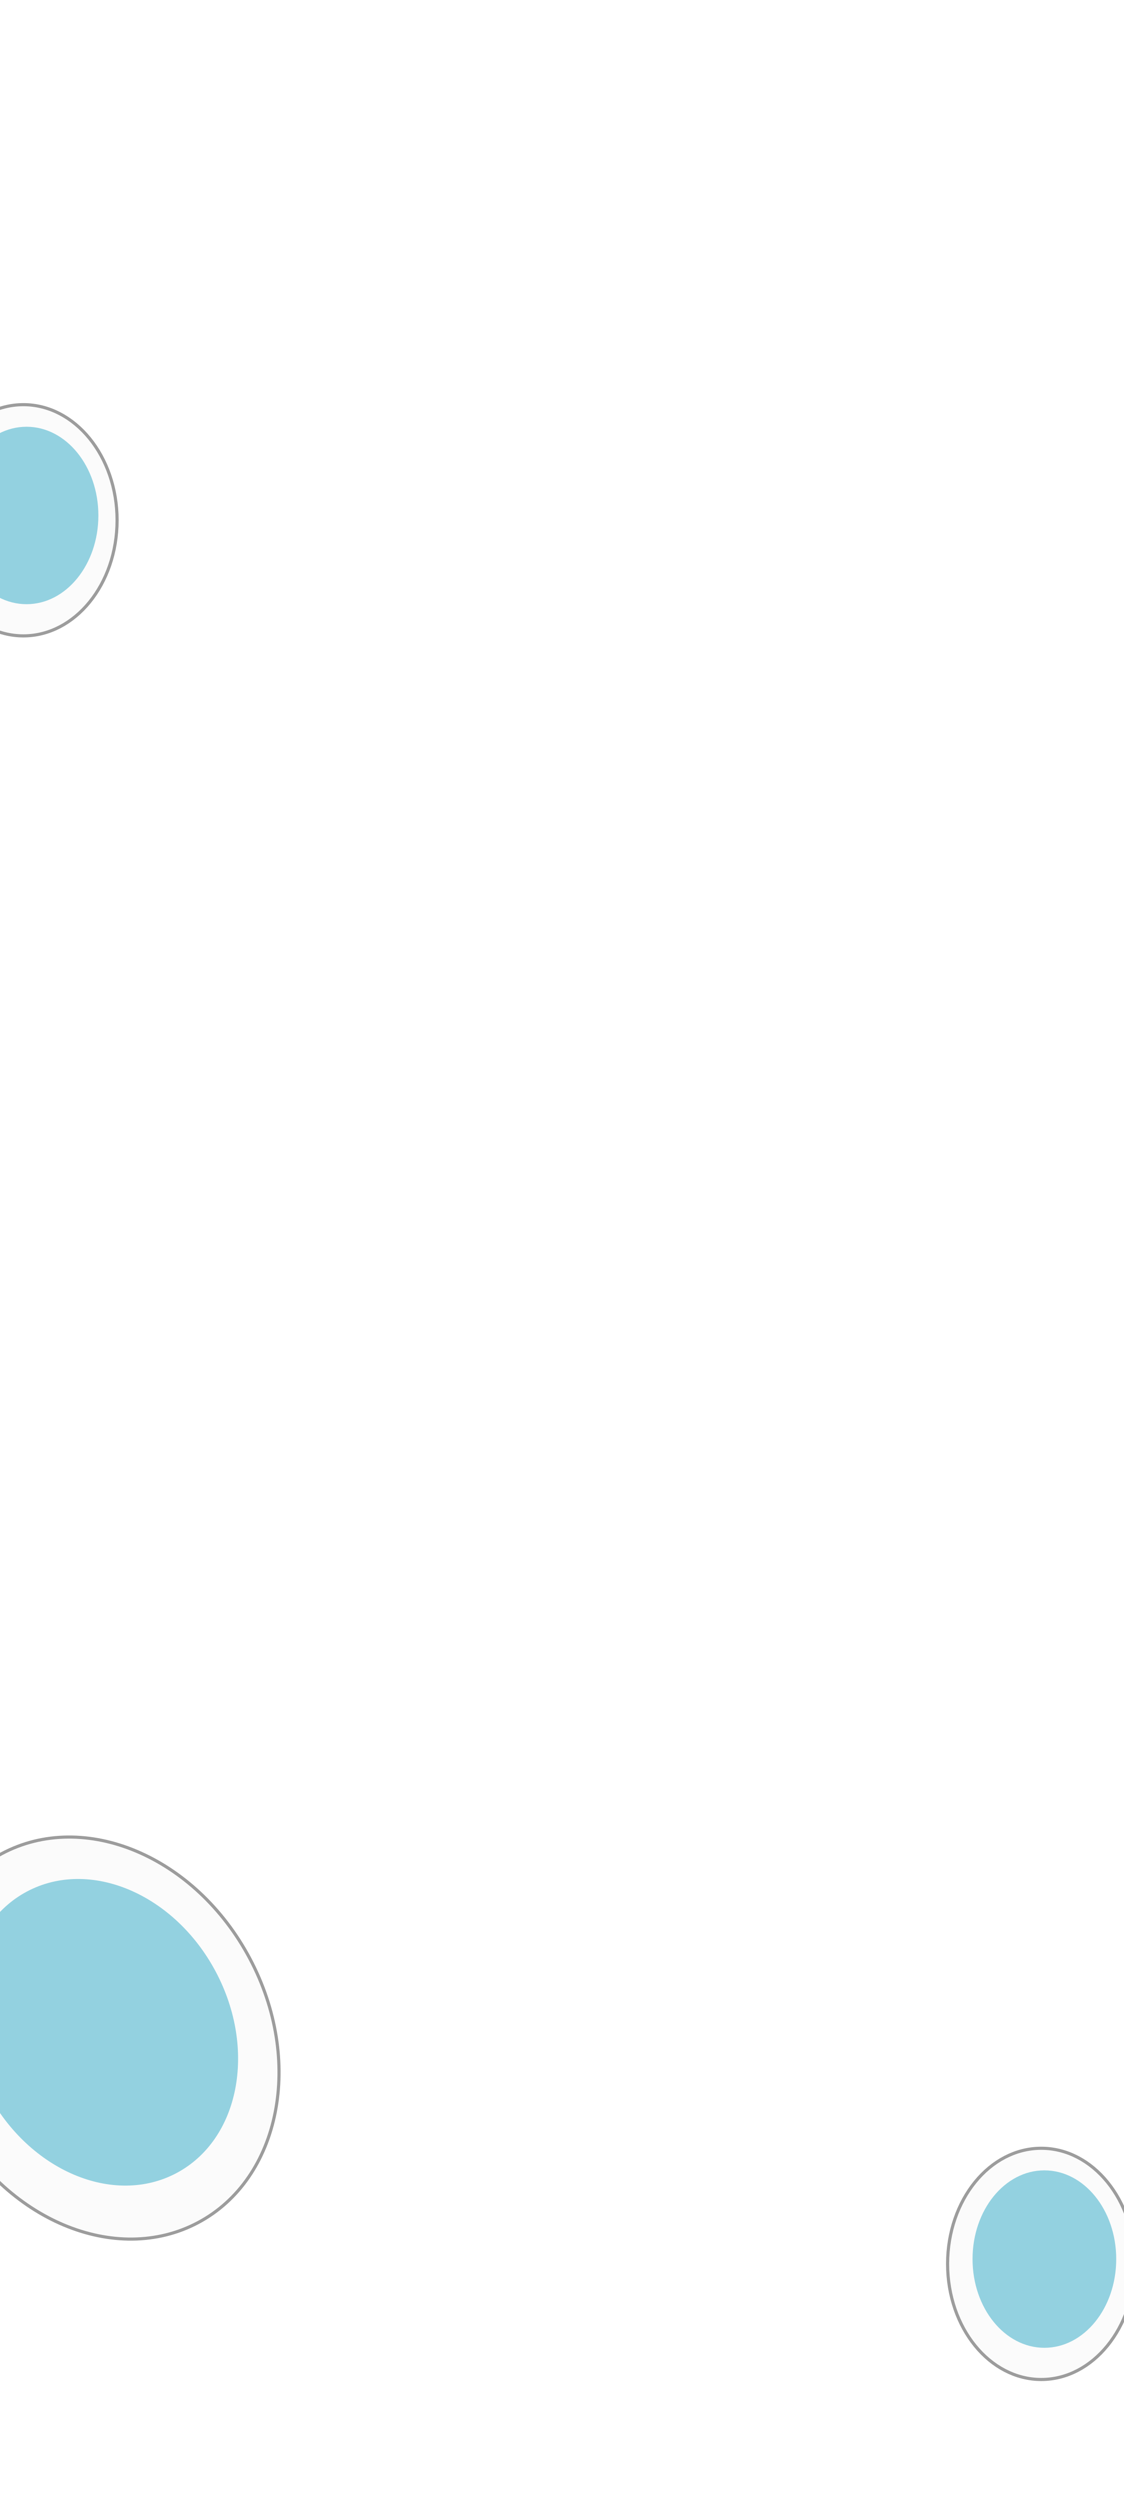<svg width="360" height="800" viewBox="0 0 360 800" fill="none" xmlns="http://www.w3.org/2000/svg">
<g clip-path="url(#clip0_40001569_14820)">
<g filter="url(#filter0_d_40001569_14820)">
<path d="M334.5 761C351.345 761 365 744.211 365 723.5C365 702.789 351.345 686 334.5 686C317.655 686 304 702.789 304 723.5C304 744.211 317.655 761 334.5 761Z" fill="#FBFBFB"/>
<path d="M334.5 686.5C350.977 686.5 364.5 702.964 364.5 723.5C364.5 744.036 350.977 760.5 334.5 760.5C318.023 760.5 304.5 744.036 304.5 723.5C304.5 702.964 318.023 686.5 334.5 686.5Z" stroke="#9C9C9C"/>
</g>
<path d="M334.5 751.357C347.207 751.357 357.509 738.645 357.509 722.964C357.509 707.283 347.207 694.571 334.5 694.571C321.793 694.571 311.491 707.283 311.491 722.964C311.491 738.645 321.793 751.357 334.5 751.357Z" fill="#93D1E0"/>
<g filter="url(#filter1_d_40001569_14820)">
<path d="M64.694 710.725C91.416 696.506 98.907 658.345 81.424 625.489C63.942 592.634 28.107 577.527 1.385 591.746C-25.337 605.964 -32.828 644.126 -15.345 676.981C2.137 709.836 37.972 724.944 64.694 710.725Z" fill="#FBFBFB"/>
<path d="M1.62 592.187C28.018 578.141 63.582 593.023 80.983 625.724C98.383 658.425 90.857 696.237 64.46 710.283C38.062 724.329 2.496 709.447 -14.904 676.746C-32.304 644.045 -24.777 606.233 1.62 592.187Z" stroke="#9C9C9C"/>
</g>
<path d="M56.554 695.428C76.713 684.701 82.325 655.839 69.088 630.963C55.851 606.087 28.779 594.617 8.62 605.343C-11.539 616.07 -17.151 644.932 -3.914 669.808C9.323 694.684 36.395 706.154 56.554 695.428Z" fill="#93D1E0"/>
<g filter="url(#filter2_d_40001569_14820)">
<path d="M8.5 203C25.345 203 39 186.211 39 165.5C39 144.789 25.345 128 8.5 128C-8.345 128 -22 144.789 -22 165.5C-22 186.211 -8.345 203 8.5 203Z" fill="#FBFBFB"/>
<path d="M8.5 128.5C24.977 128.5 38.5 144.964 38.5 165.5C38.5 186.036 24.977 202.5 8.5 202.5C-7.977 202.5 -21.5 186.036 -21.5 165.5C-21.5 144.964 -7.977 128.5 8.5 128.5Z" stroke="#9C9C9C"/>
</g>
<path d="M8.5 193.357C21.207 193.357 31.509 180.645 31.509 164.964C31.509 149.283 21.207 136.571 8.5 136.571C-4.207 136.571 -14.509 149.283 -14.509 164.964C-14.509 180.645 -4.207 193.357 8.5 193.357Z" fill="#93D1E0"/>
</g>
<defs>
<filter id="filter0_d_40001569_14820" x="301" y="685" width="65" height="79" filterUnits="userSpaceOnUse" color-interpolation-filters="sRGB">
<feFlood flood-opacity="0" result="BackgroundImageFix"/>
<feColorMatrix in="SourceAlpha" type="matrix" values="0 0 0 0 0 0 0 0 0 0 0 0 0 0 0 0 0 0 127 0" result="hardAlpha"/>
<feOffset dx="-1" dy="1"/>
<feGaussianBlur stdDeviation="1"/>
<feComposite in2="hardAlpha" operator="out"/>
<feColorMatrix type="matrix" values="0 0 0 0 0 0 0 0 0 0 0 0 0 0 0 0 0 0 0.25 0"/>
<feBlend mode="normal" in2="BackgroundImageFix" result="effect1_dropShadow_40001569_14820"/>
<feBlend mode="normal" in="SourceGraphic" in2="effect1_dropShadow_40001569_14820" result="shape"/>
</filter>
<filter id="filter1_d_40001569_14820" x="-27.787" y="585.396" width="119.652" height="133.677" filterUnits="userSpaceOnUse" color-interpolation-filters="sRGB">
<feFlood flood-opacity="0" result="BackgroundImageFix"/>
<feColorMatrix in="SourceAlpha" type="matrix" values="0 0 0 0 0 0 0 0 0 0 0 0 0 0 0 0 0 0 127 0" result="hardAlpha"/>
<feOffset dx="-1" dy="1"/>
<feGaussianBlur stdDeviation="1"/>
<feComposite in2="hardAlpha" operator="out"/>
<feColorMatrix type="matrix" values="0 0 0 0 0 0 0 0 0 0 0 0 0 0 0 0 0 0 0.25 0"/>
<feBlend mode="normal" in2="BackgroundImageFix" result="effect1_dropShadow_40001569_14820"/>
<feBlend mode="normal" in="SourceGraphic" in2="effect1_dropShadow_40001569_14820" result="shape"/>
</filter>
<filter id="filter2_d_40001569_14820" x="-25" y="127" width="65" height="79" filterUnits="userSpaceOnUse" color-interpolation-filters="sRGB">
<feFlood flood-opacity="0" result="BackgroundImageFix"/>
<feColorMatrix in="SourceAlpha" type="matrix" values="0 0 0 0 0 0 0 0 0 0 0 0 0 0 0 0 0 0 127 0" result="hardAlpha"/>
<feOffset dx="-1" dy="1"/>
<feGaussianBlur stdDeviation="1"/>
<feComposite in2="hardAlpha" operator="out"/>
<feColorMatrix type="matrix" values="0 0 0 0 0 0 0 0 0 0 0 0 0 0 0 0 0 0 0.25 0"/>
<feBlend mode="normal" in2="BackgroundImageFix" result="effect1_dropShadow_40001569_14820"/>
<feBlend mode="normal" in="SourceGraphic" in2="effect1_dropShadow_40001569_14820" result="shape"/>
</filter>
<clipPath id="clip0_40001569_14820">
<rect width="360" height="800" fill="white"/>
</clipPath>
</defs>
</svg>